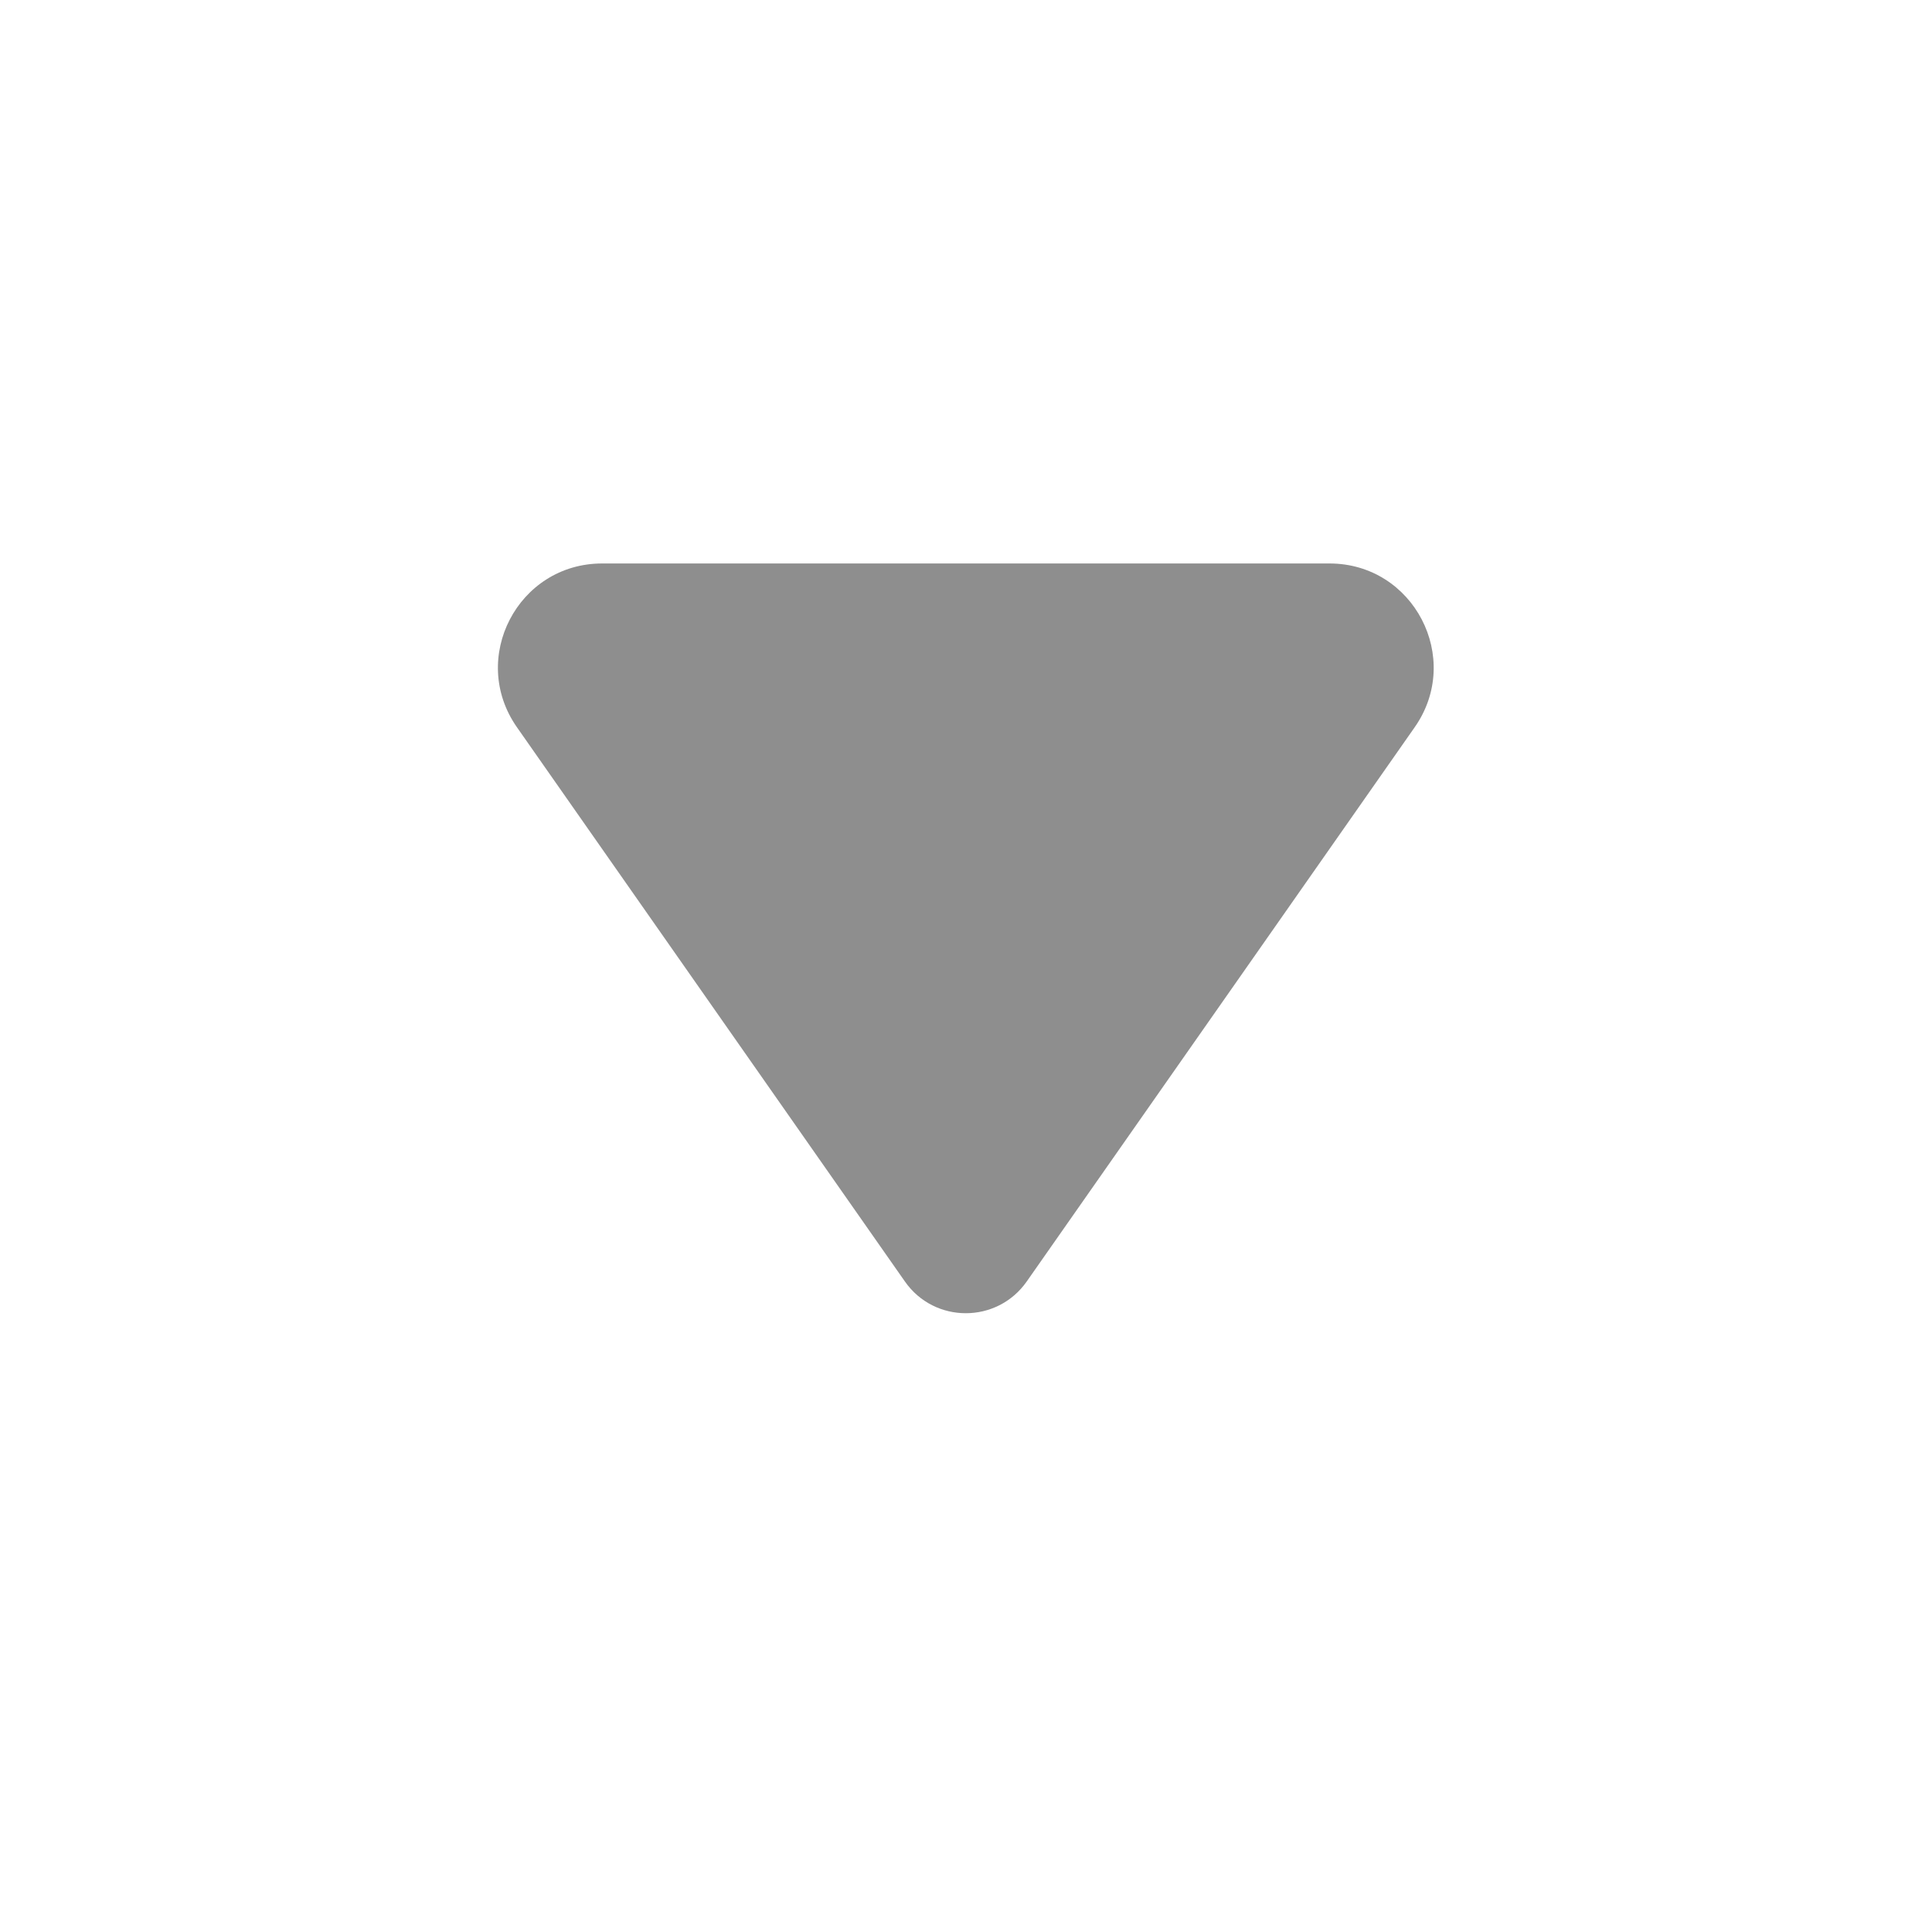 <svg width="26" height="26" viewBox="0 0 26 26" fill="none" xmlns="http://www.w3.org/2000/svg">
<path d="M12.178 17.246L6.956 9.786C6.307 8.858 6.97 7.583 8.103 7.583L17.892 7.583C19.024 7.583 19.688 8.858 19.039 9.786L13.817 17.246C13.418 17.815 12.576 17.815 12.178 17.246Z" fill="#8E8E8E"/>
</svg>
